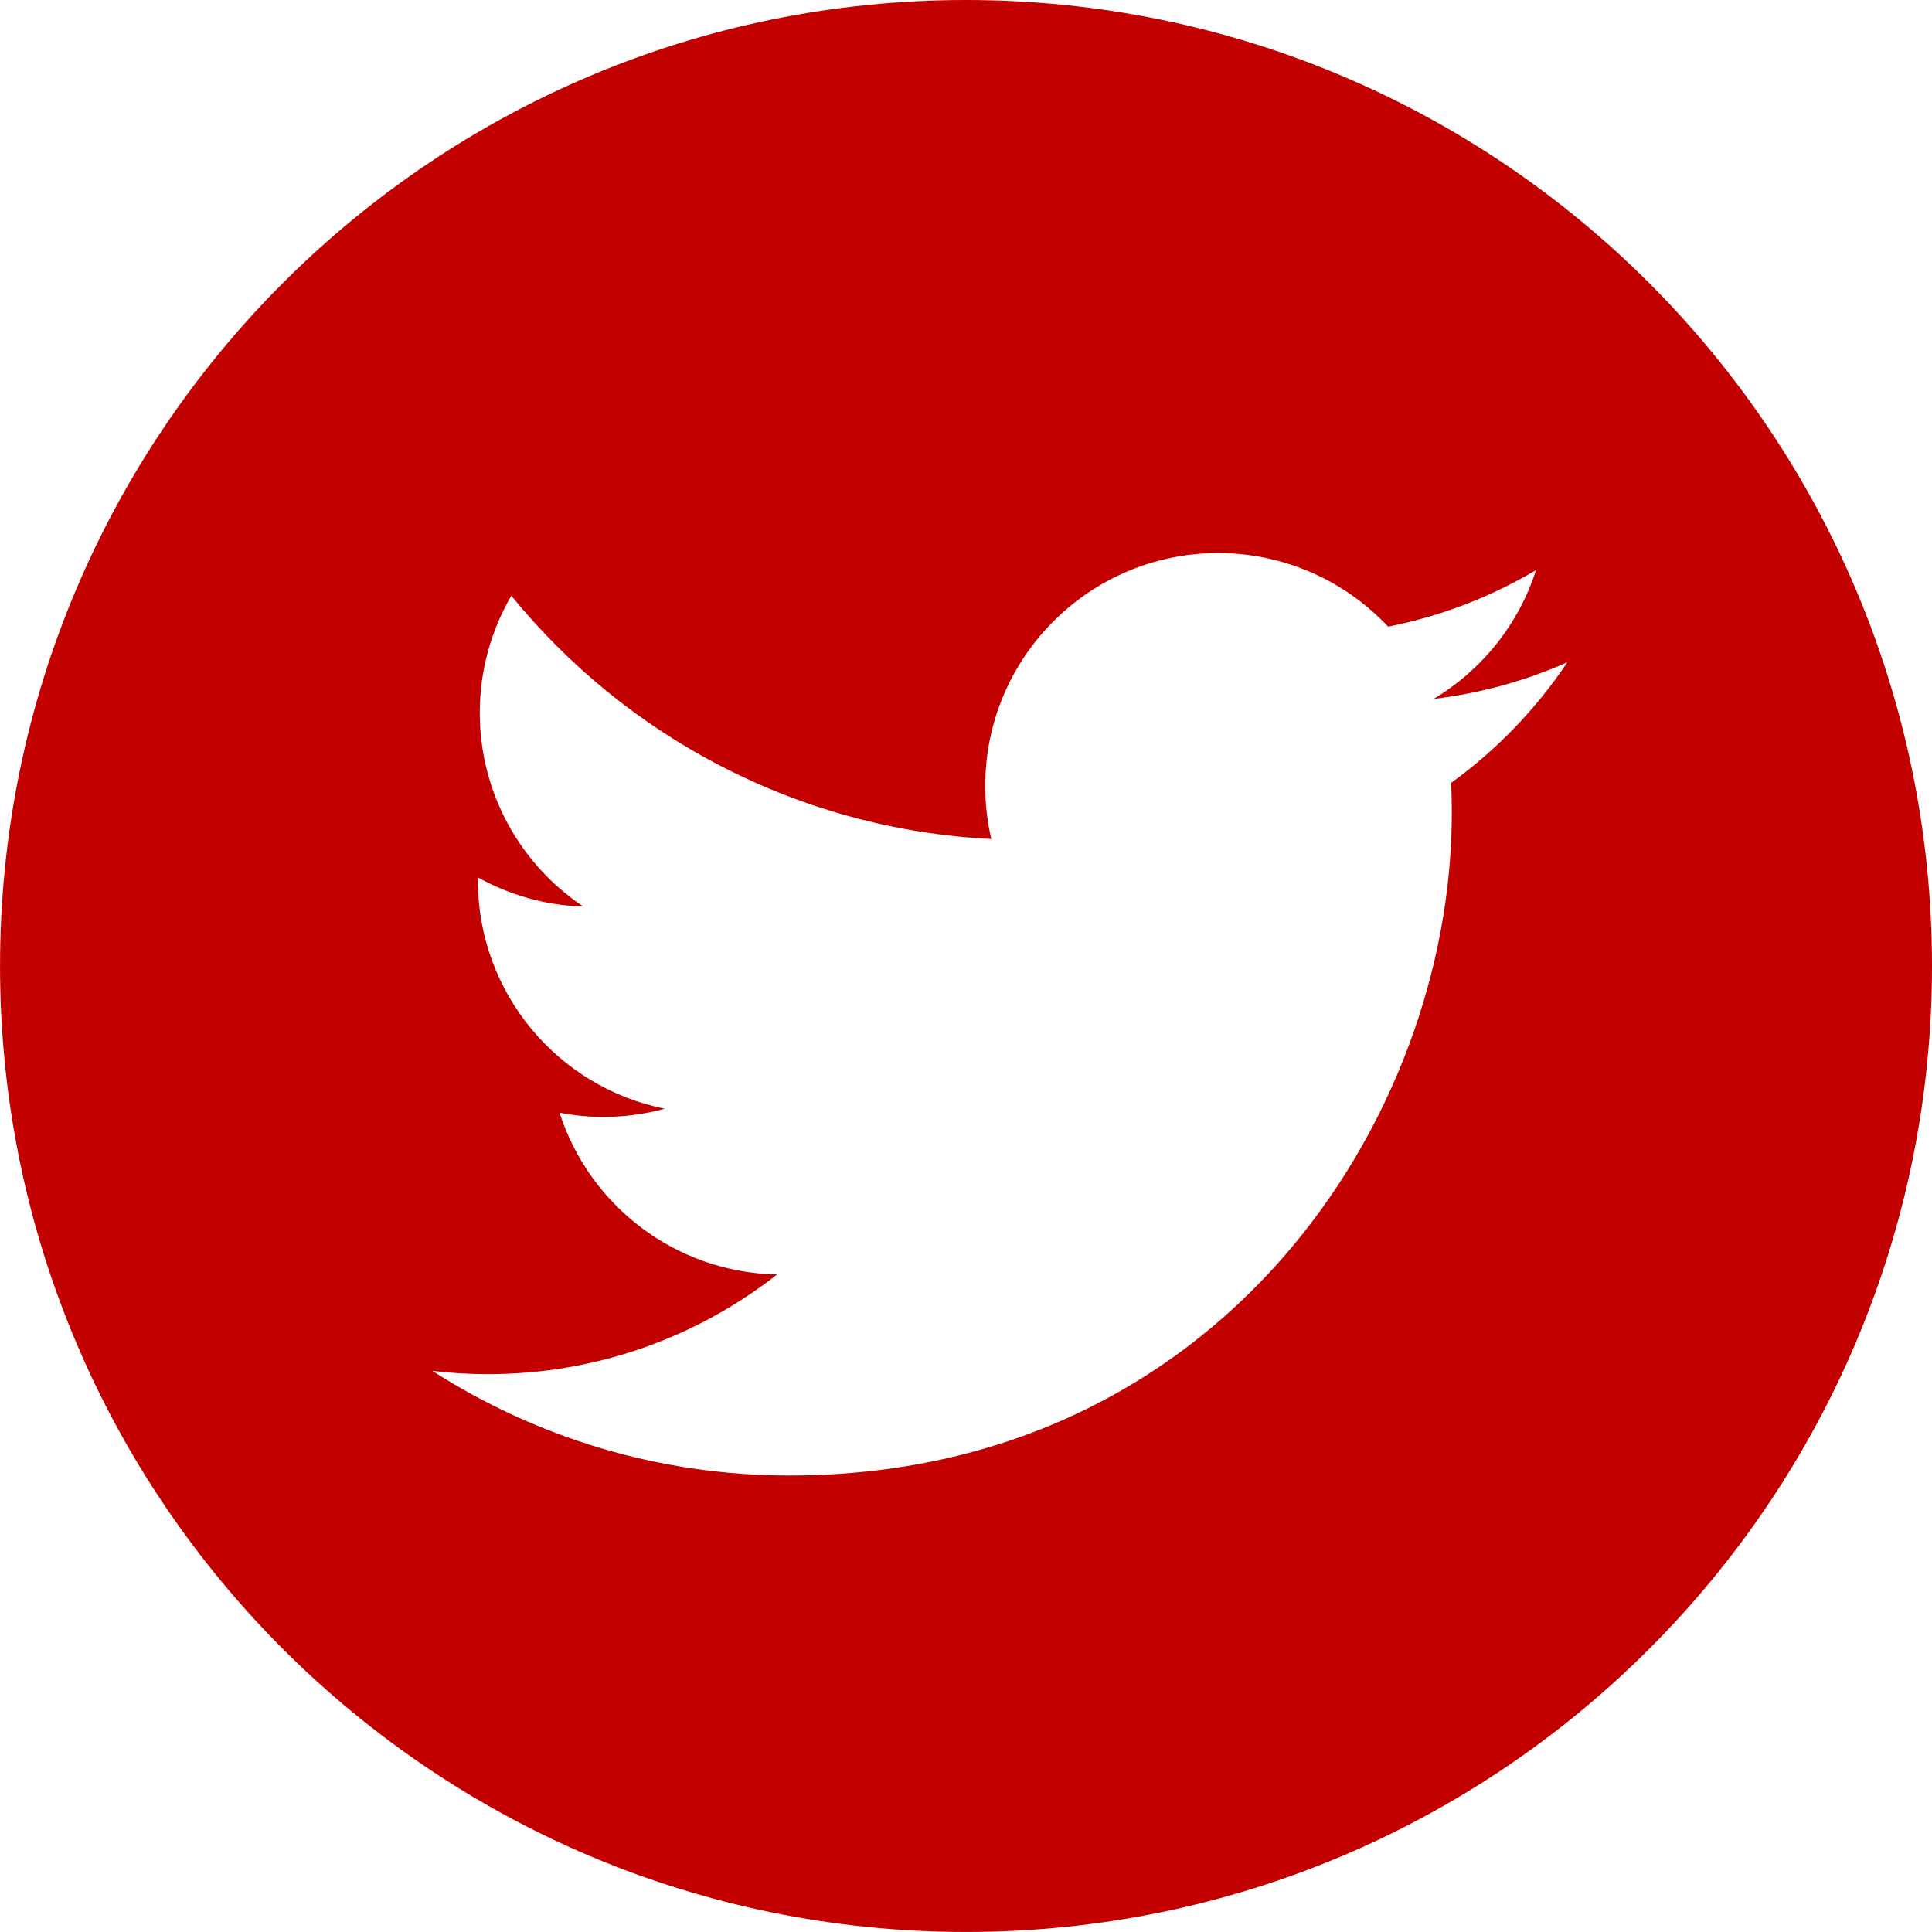 <?xml version="1.0" encoding="UTF-8"?>
<!DOCTYPE svg PUBLIC "-//W3C//DTD SVG 1.1//EN" "http://www.w3.org/Graphics/SVG/1.1/DTD/svg11.dtd">
<!-- Creator: CorelDRAW 2020 (64-Bit) -->
<svg xmlns="http://www.w3.org/2000/svg" xml:space="preserve" width="29.811mm" height="29.811mm" version="1.1" style="shape-rendering:geometricPrecision; text-rendering:geometricPrecision; image-rendering:optimizeQuality; fill-rule:evenodd; clip-rule:evenodd"
viewBox="0 0 593.65 593.65"
 xmlns:xlink="http://www.w3.org/1999/xlink"
 xmlns:xodm="http://www.corel.com/coreldraw/odm/2003">
 <defs>
  <style type="text/css">
   <![CDATA[
    .fil0 {fill:#C20000;fill-rule:nonzero}
   ]]>
  </style>
 </defs>
 <g id="Capa_x0020_1">
  <path class="fil0" d="M593.65 296.82c0,163.93 -132.89,296.82 -296.82,296.82 -163.93,0 -296.82,-132.89 -296.82,-296.82 0,-163.93 132.89,-296.82 296.82,-296.82 163.93,0 296.82,132.89 296.82,296.82zm-351.14 156.56c131.62,0 203.59,-109.04 203.59,-203.59 0,-3.1 -0.06,-6.18 -0.2,-9.25 13.97,-10.1 26.12,-22.7 35.7,-37.05 -12.82,5.7 -26.62,9.53 -41.09,11.27 14.77,-8.86 26.12,-22.87 31.46,-39.58 -13.83,8.2 -29.14,14.16 -45.43,17.37 -13.06,-13.91 -31.65,-22.61 -52.23,-22.61 -39.52,0 -71.57,32.04 -71.57,71.55 0,5.61 0.63,11.07 1.86,16.32 -59.47,-2.99 -112.2,-31.47 -147.49,-74.76 -6.15,10.57 -9.69,22.86 -9.69,35.96 0,24.83 12.63,46.74 31.84,59.56 -11.73,-0.36 -22.76,-3.59 -32.4,-8.95 -0.02,0.3 -0.02,0.6 -0.02,0.91 0,34.66 24.67,63.59 57.41,70.15 -6.01,1.63 -12.33,2.52 -18.86,2.52 -4.61,0 -9.09,-0.46 -13.45,-1.29 9.11,28.42 35.52,49.11 66.85,49.7 -24.49,19.19 -55.35,30.63 -88.87,30.63 -5.77,0 -11.47,-0.33 -17.07,-1 31.67,20.3 69.27,32.14 109.68,32.14z"/>
 </g>
</svg>

